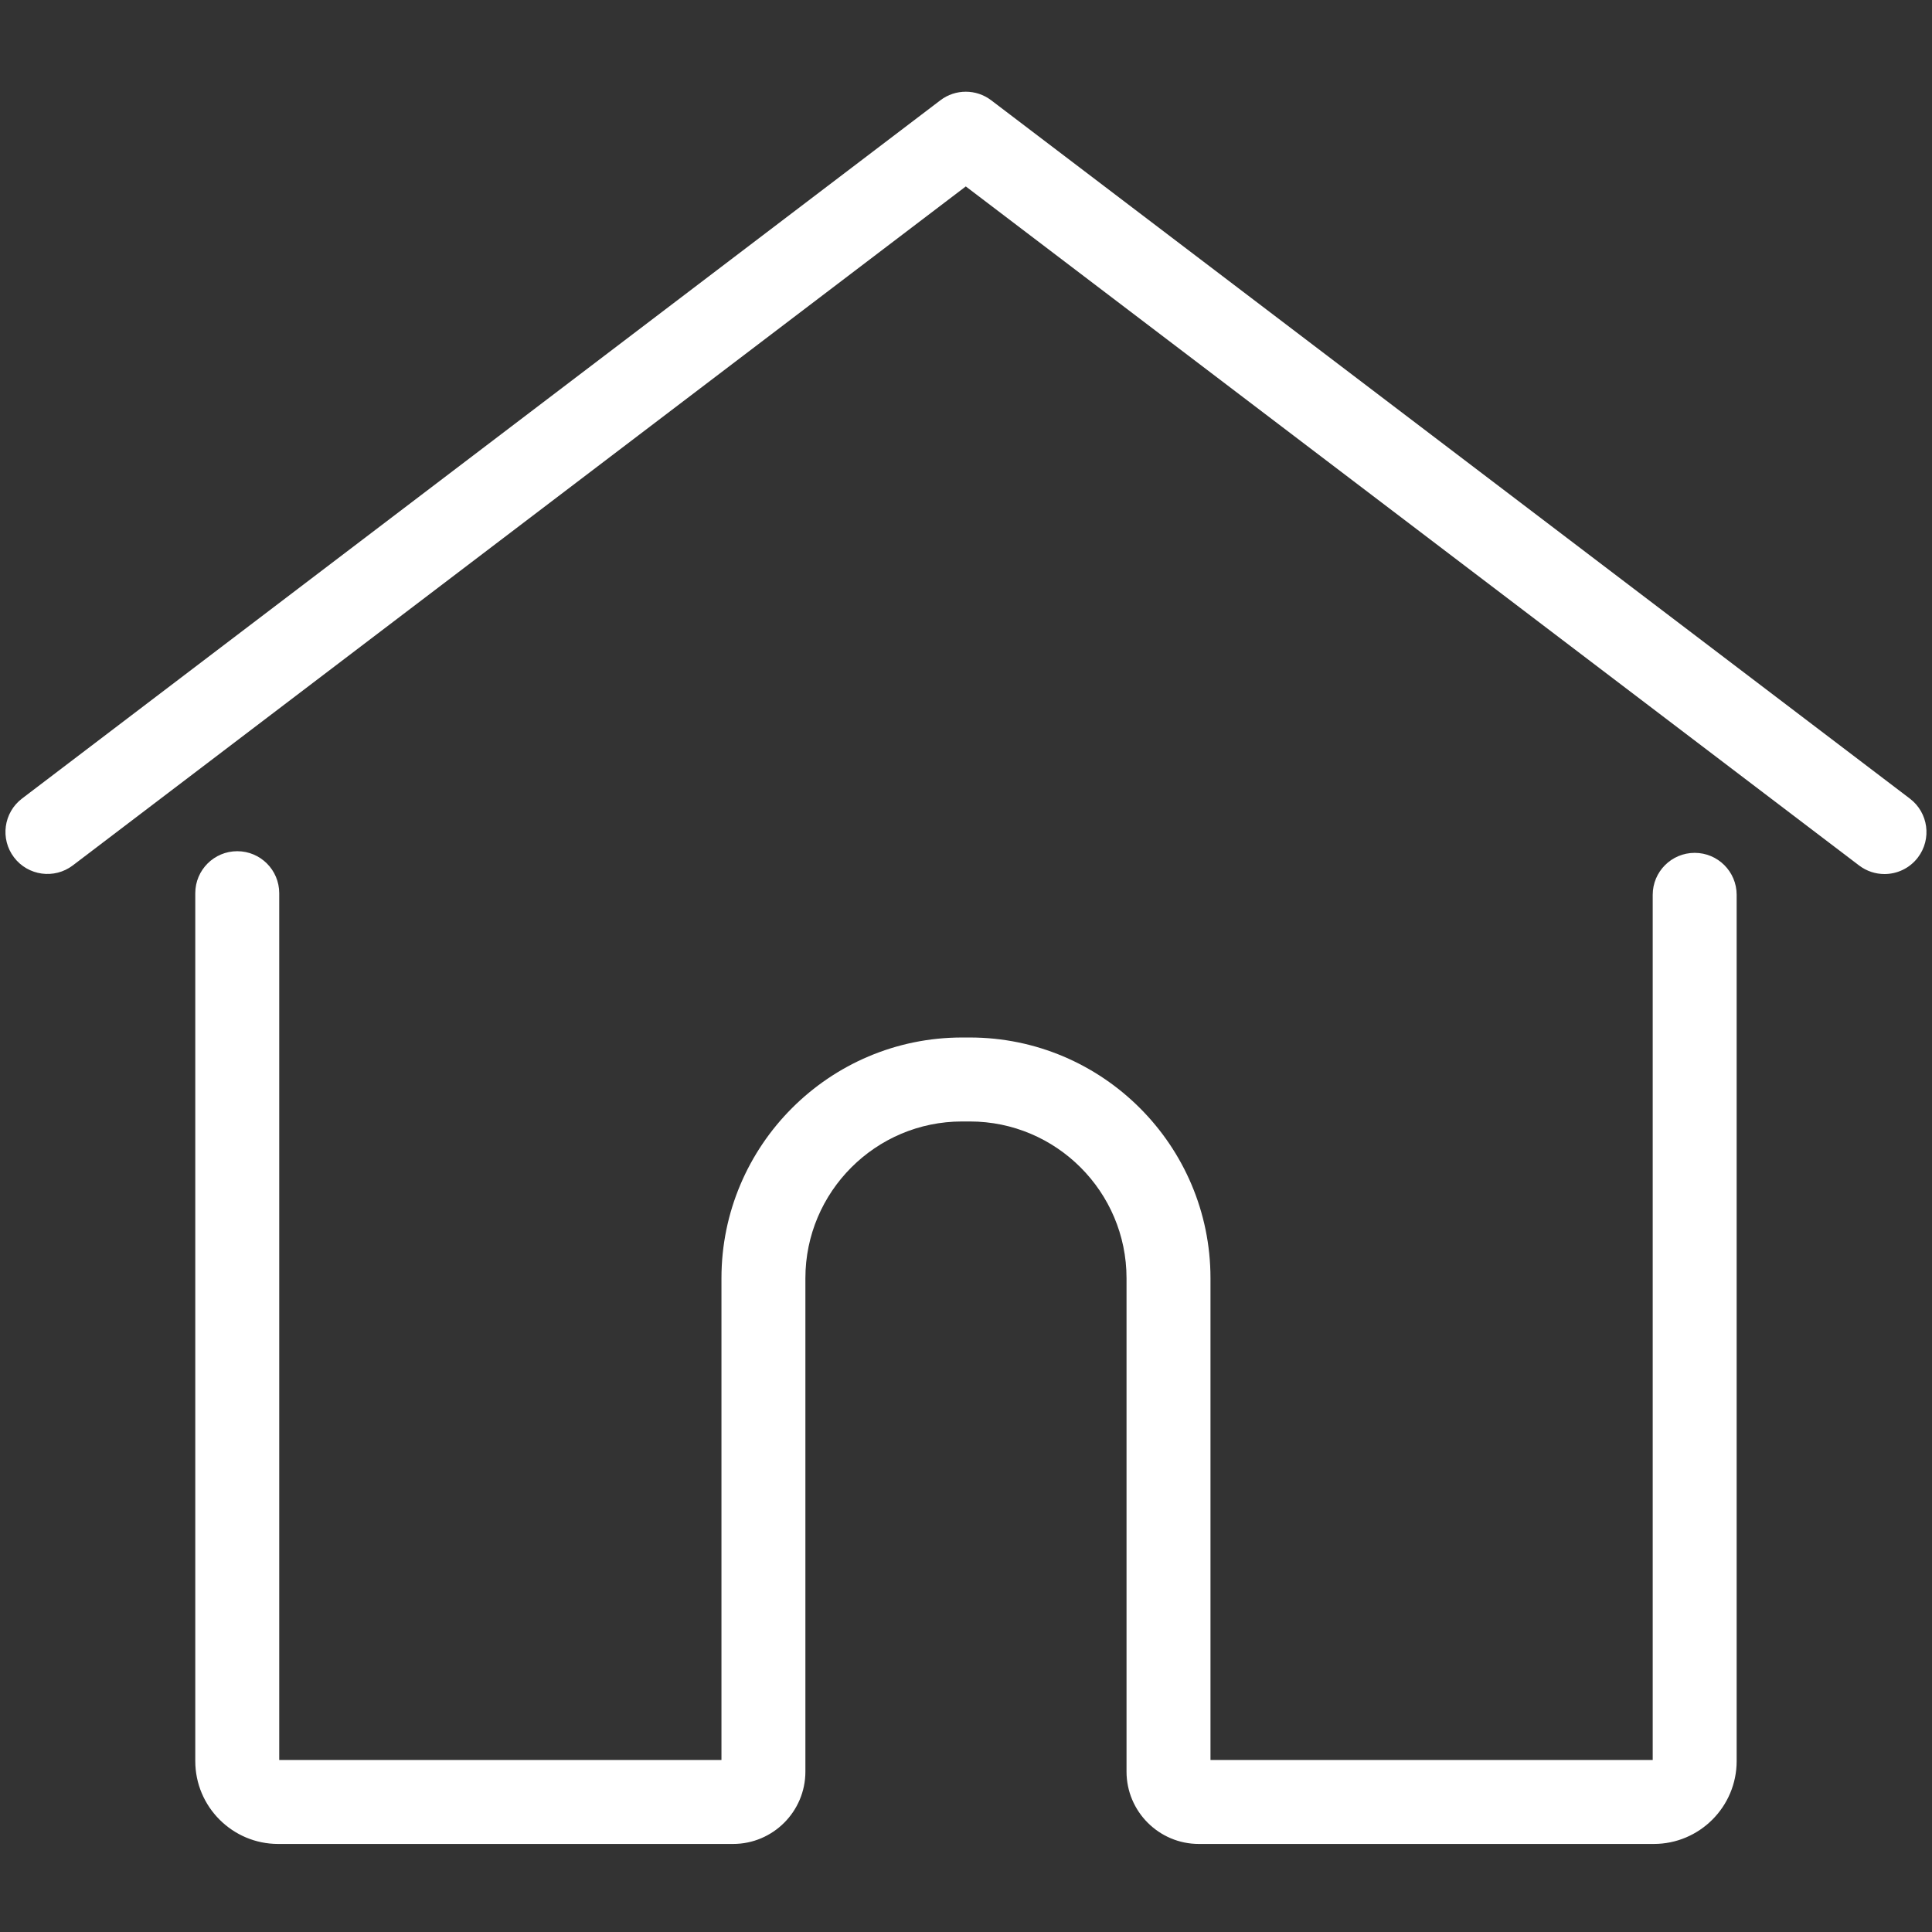 <svg xmlns="http://www.w3.org/2000/svg" xmlns:xlink="http://www.w3.org/1999/xlink" width="2000" zoomAndPan="magnify" viewBox="0 0 1500 1500" height="2000" preserveAspectRatio="xMidYMid meet" version="1.0"><rect x="0" y="0" width="1500" height="1500" fill="#333333" stroke="none"/><defs><clipPath id="e613c3955e"><path d="M 151 660 L 1349 660 L 1349 1431.938 L 151 1431.938 Z M 151 660 " clip-rule="nonzero"/></clipPath></defs><g clip-path="url(#e613c3955e)"><path fill="#ffffff" d="M 1284.008 1431.637 L 930.777 1431.637 C 899.82 1431.637 874.633 1406.441 874.633 1375.477 L 874.633 992.398 C 874.633 925.297 820.055 870.703 752.969 870.703 L 746.965 870.703 C 679.883 870.703 625.305 925.297 625.305 992.398 L 625.305 1375.477 C 625.305 1406.445 600.117 1431.637 569.16 1431.637 L 215.938 1431.637 C 180.469 1431.637 151.613 1402.77 151.613 1367.293 L 151.613 693.469 C 151.613 675.465 166.207 660.875 184.199 660.875 C 202.195 660.875 216.789 675.465 216.789 693.469 L 216.789 1366.445 L 560.137 1366.445 L 560.137 992.402 C 560.137 889.352 643.949 805.512 746.973 805.512 L 752.977 805.512 C 855.996 805.512 939.816 889.352 939.816 992.402 L 939.816 1366.445 L 1283.16 1366.445 L 1283.16 694.746 C 1283.16 676.746 1297.754 662.152 1315.746 662.152 C 1333.742 662.152 1348.336 676.746 1348.336 694.746 L 1348.336 1367.293 C 1348.336 1402.77 1319.477 1431.637 1284.012 1431.637 Z M 1284.008 1431.637 " fill-opacity="1" fill-rule="nonzero"/></g><path fill="#ffffff" d="M 1463.094 678.598 C 1456.227 678.598 1449.297 676.434 1443.402 671.953 L 749.84 144.746 L 56.547 671.887 C 42.219 682.789 21.773 679.992 10.883 665.664 C -0.012 651.332 2.777 630.883 17.102 619.988 L 730.117 77.852 C 741.773 68.988 757.902 68.988 769.559 77.852 L 1482.84 620.051 C 1497.168 630.941 1499.957 651.391 1489.066 665.727 C 1482.656 674.164 1472.934 678.602 1463.094 678.602 Z M 1463.094 678.598 " fill-opacity="1" fill-rule="nonzero"/></svg>